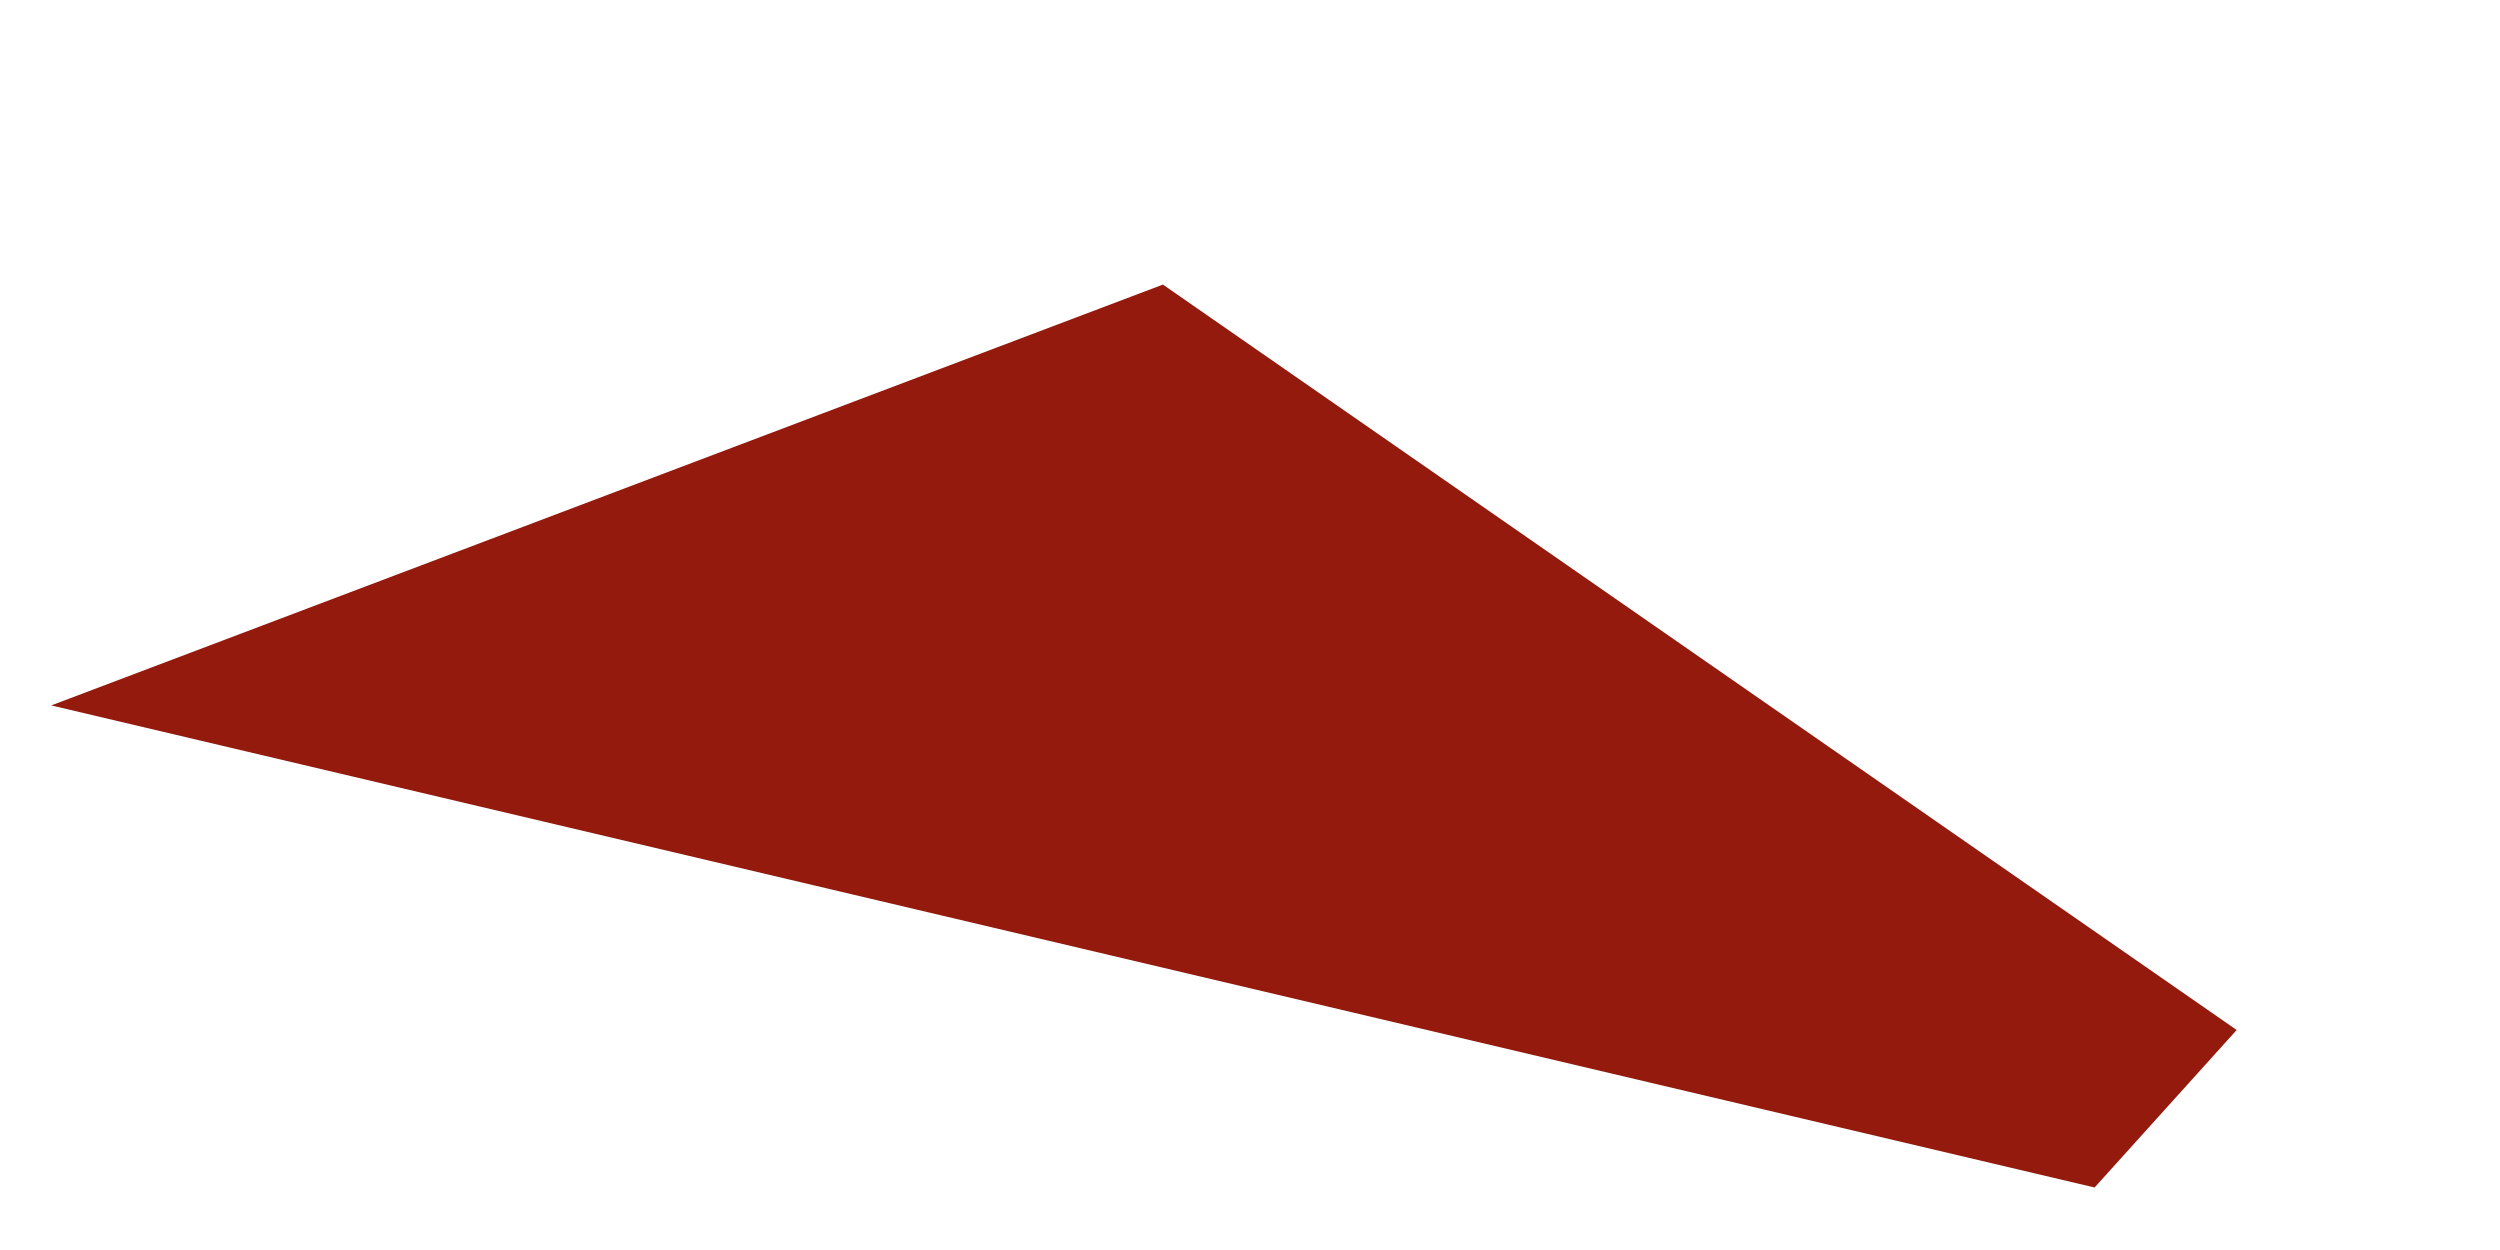 <?xml version="1.0" encoding="UTF-8" standalone="no"?><svg width='6' height='3' viewBox='0 0 6 3' fill='none' xmlns='http://www.w3.org/2000/svg'>
<path d='M0.123 1.693L5.027 2.85L5.368 2.472L2.791 0.683L0.123 1.693Z' fill='#931A0D'/>
</svg>
